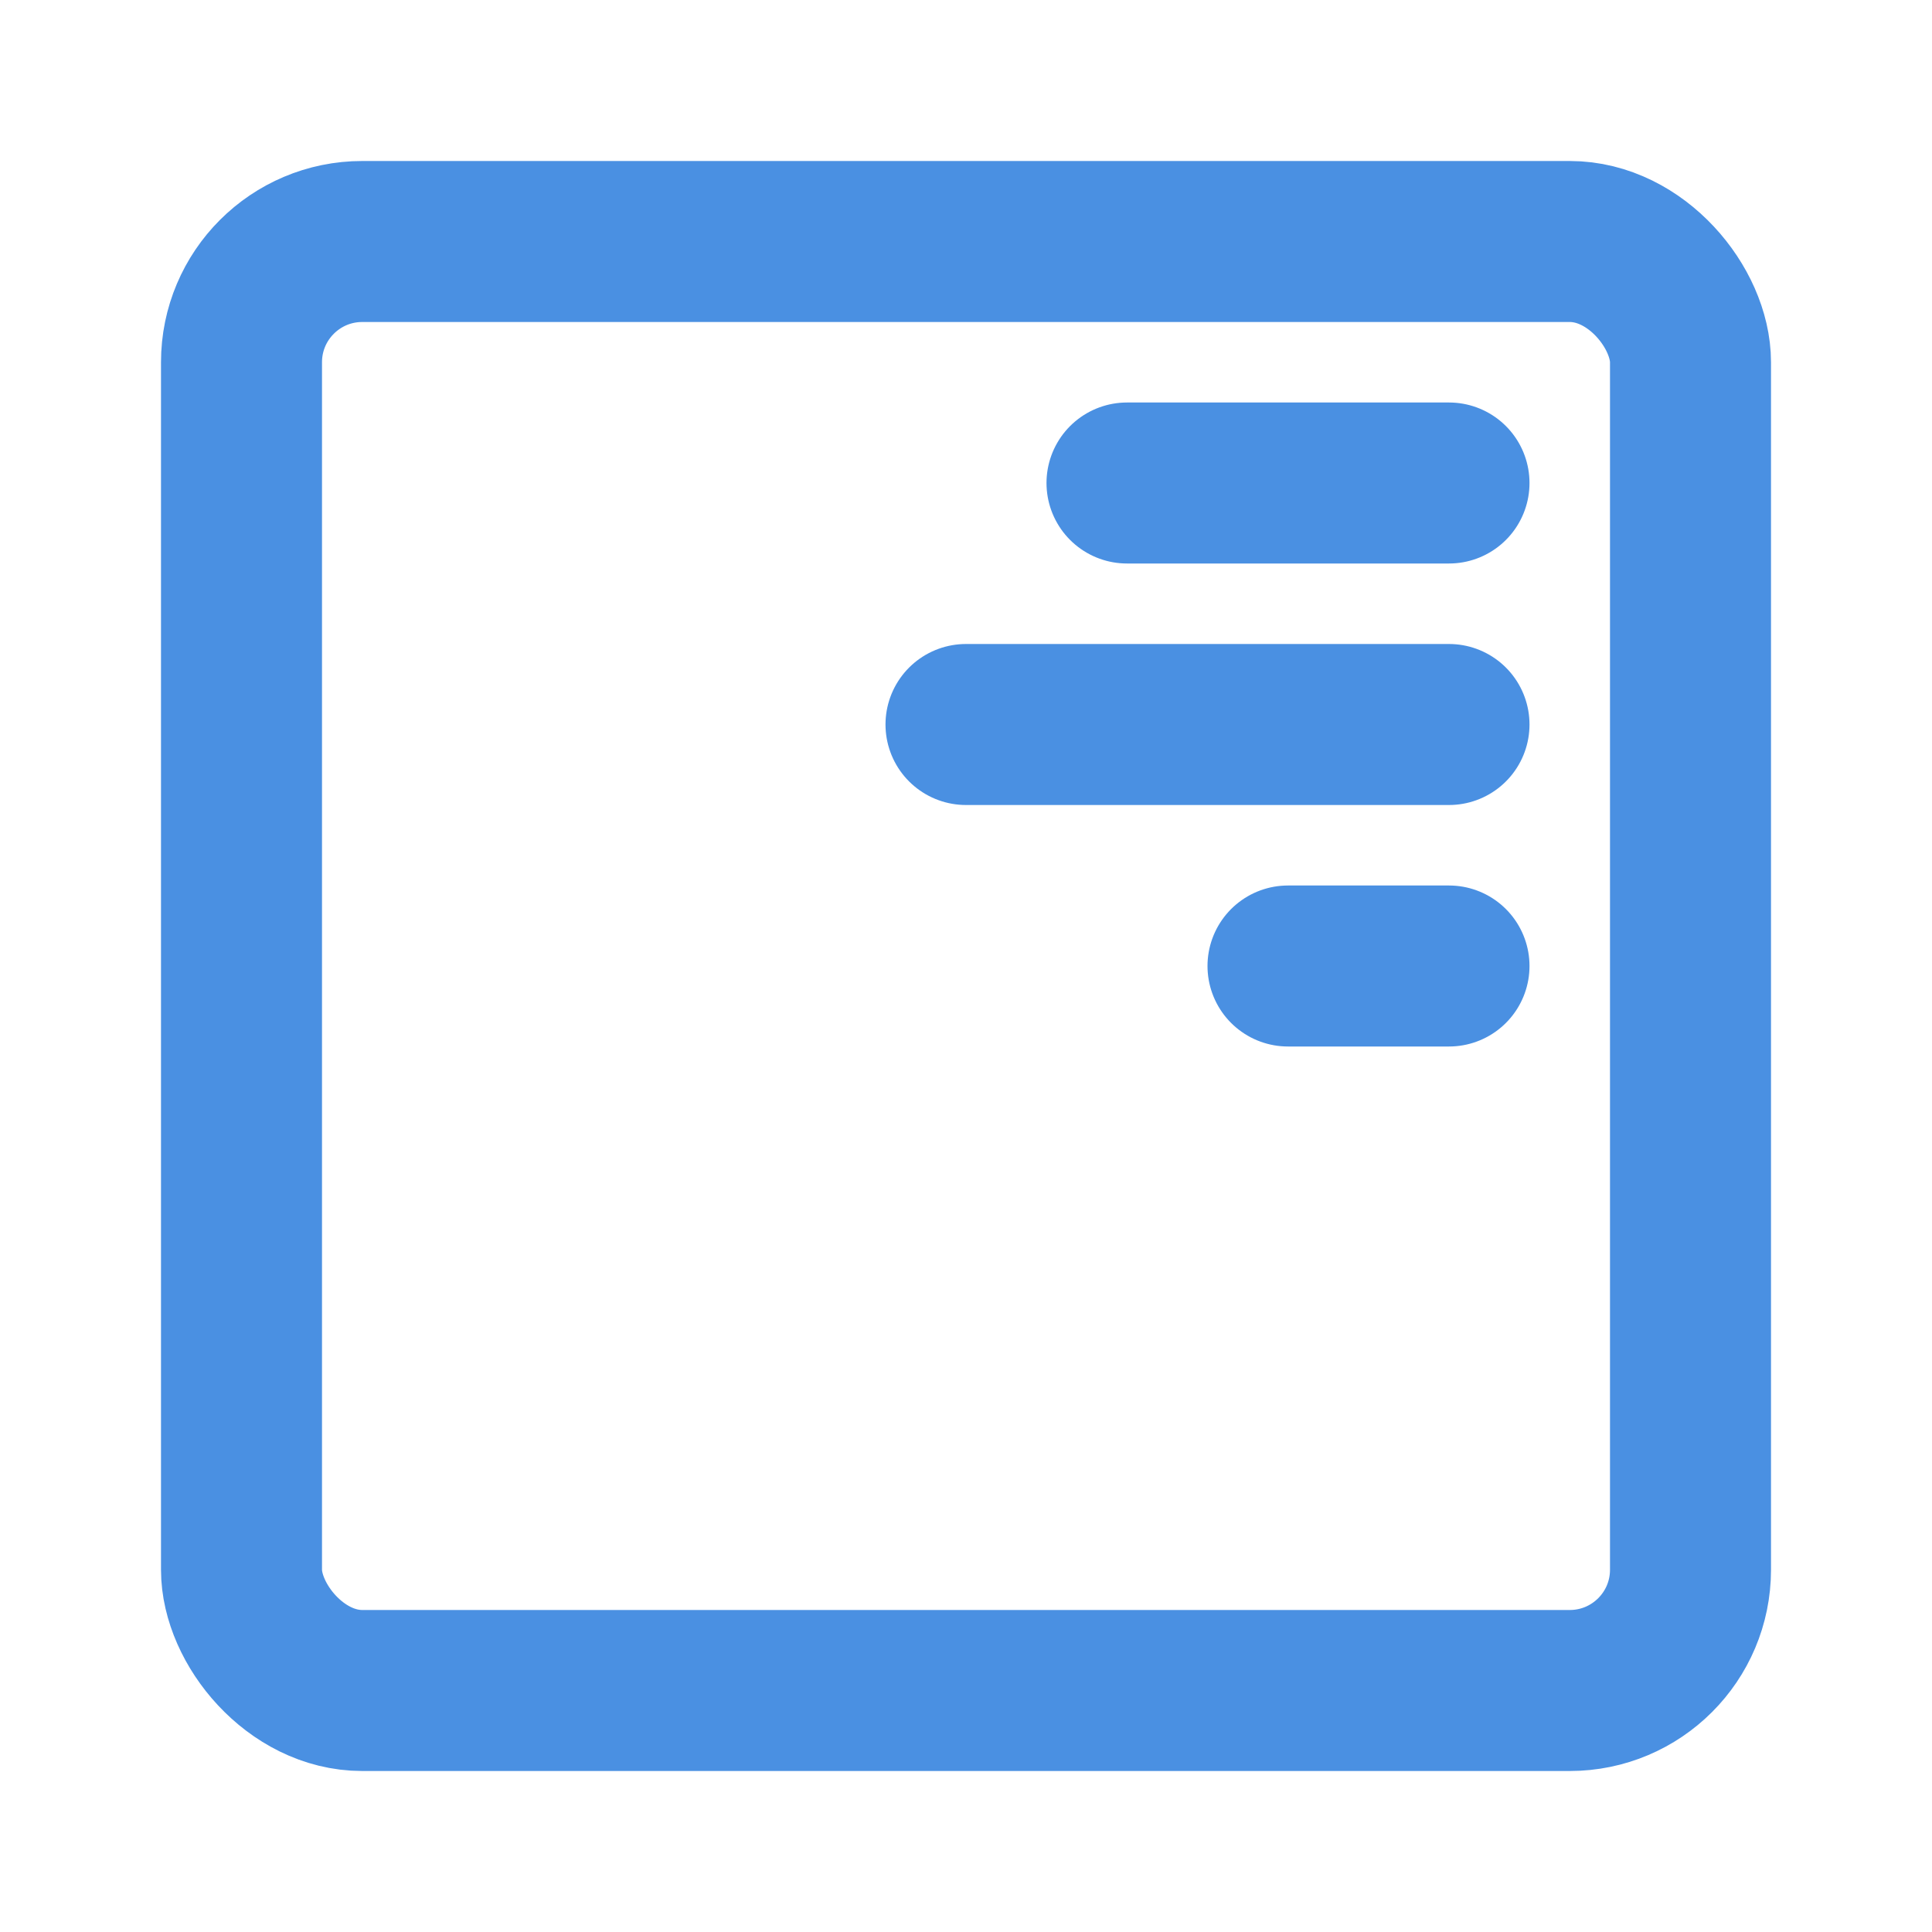 <?xml version="1.0" encoding="UTF-8"?><svg width="21" height="21" viewBox="0 0 48 48" fill="none" xmlns="http://www.w3.org/2000/svg"><rect x="6" y="6" width="36" height="36" rx="3" fill="none" stroke="#4a90e2" stroke-width="4" stroke-linecap="round" stroke-linejoin="round"/><path d="M32 24H36" stroke="#4a90e2" stroke-width="4" stroke-linecap="round"/><path d="M24 18H36" stroke="#4a90e2" stroke-width="4" stroke-linecap="round"/><path d="M28 12H36" stroke="#4a90e2" stroke-width="4" stroke-linecap="round"/></svg>